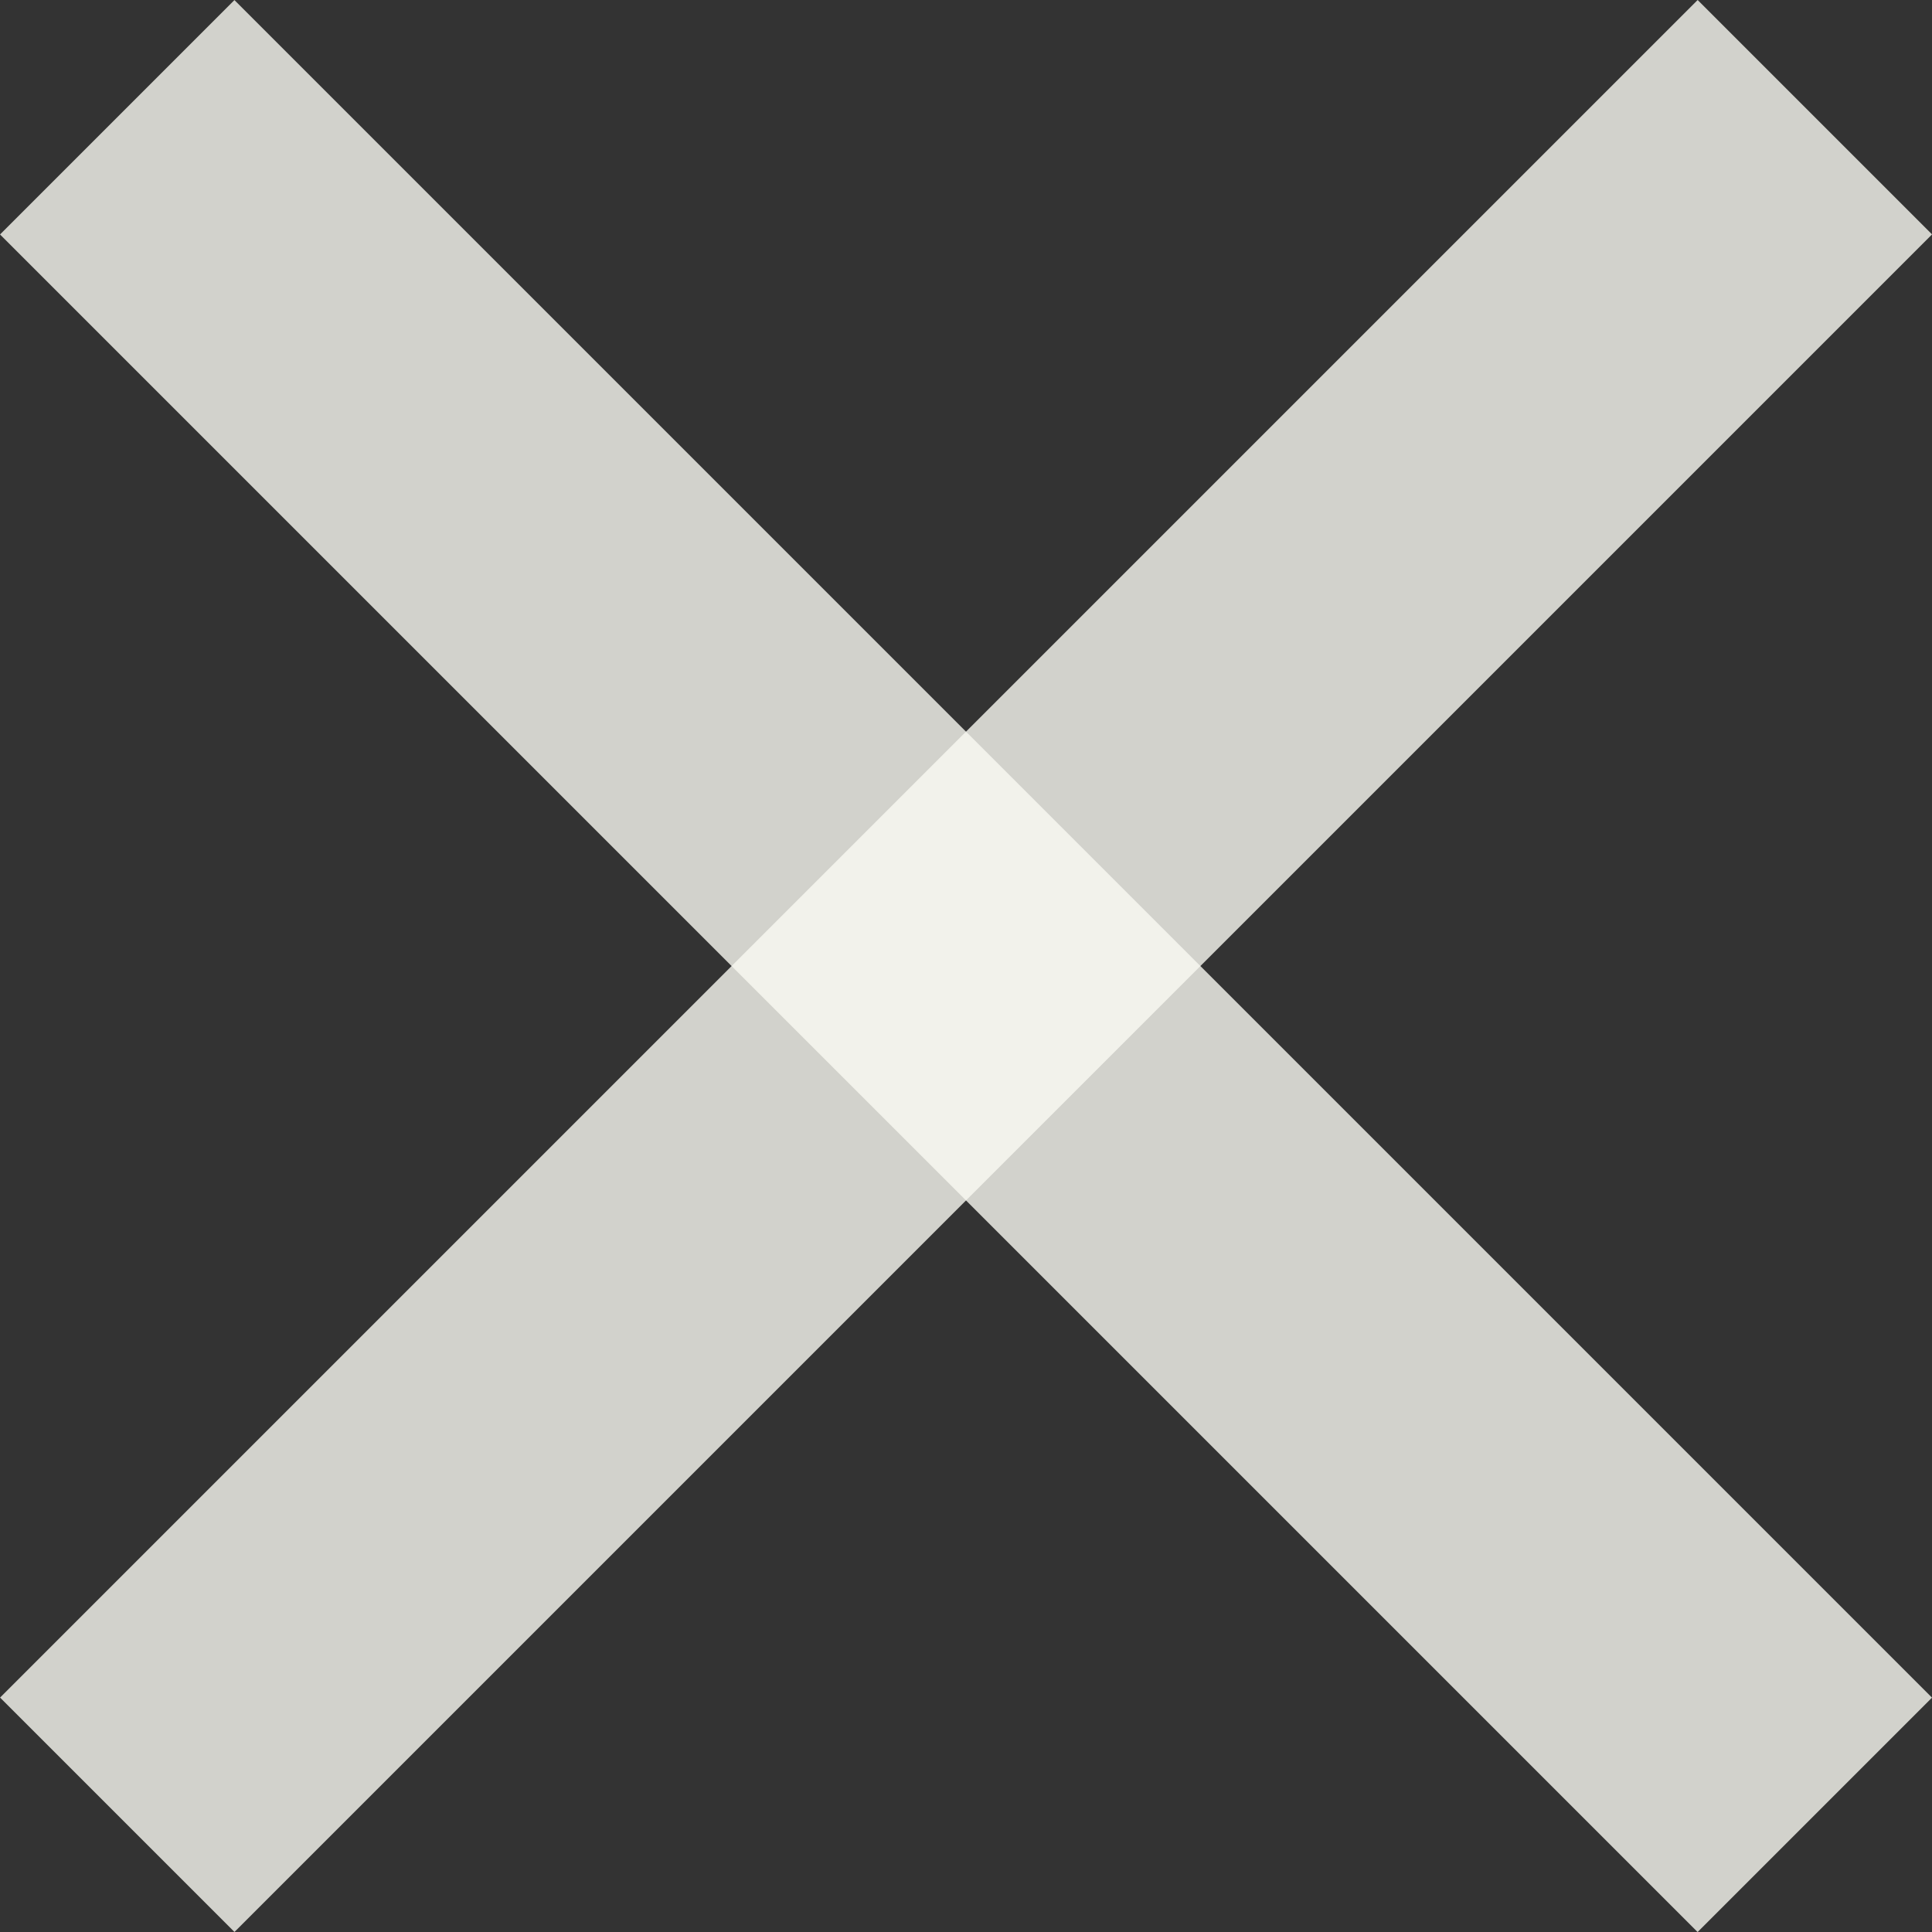 <svg xmlns="http://www.w3.org/2000/svg" width="17.485" height="17.485" viewBox="0 0 17.485 17.485">
  <rect x="0" y="0" width="17.485" height="17.485" fill="#333333" stroke="none"/>
  <g id="Group_100" data-name="Group 100" transform="translate(-1107.822 -4962.332)">
    <rect id="Rectangle_374" data-name="Rectangle 374" width="3" height="21.727" transform="translate(1123.186 4962.332) rotate(45)" fill="#fafaf2" opacity='0.8'/>
    <rect id="Rectangle_375" data-name="Rectangle 375" width="3" height="21.727" transform="translate(1125.307 4977.696) rotate(135)" fill="#fafaf2" opacity='0.8'/>
  </g>
</svg>
